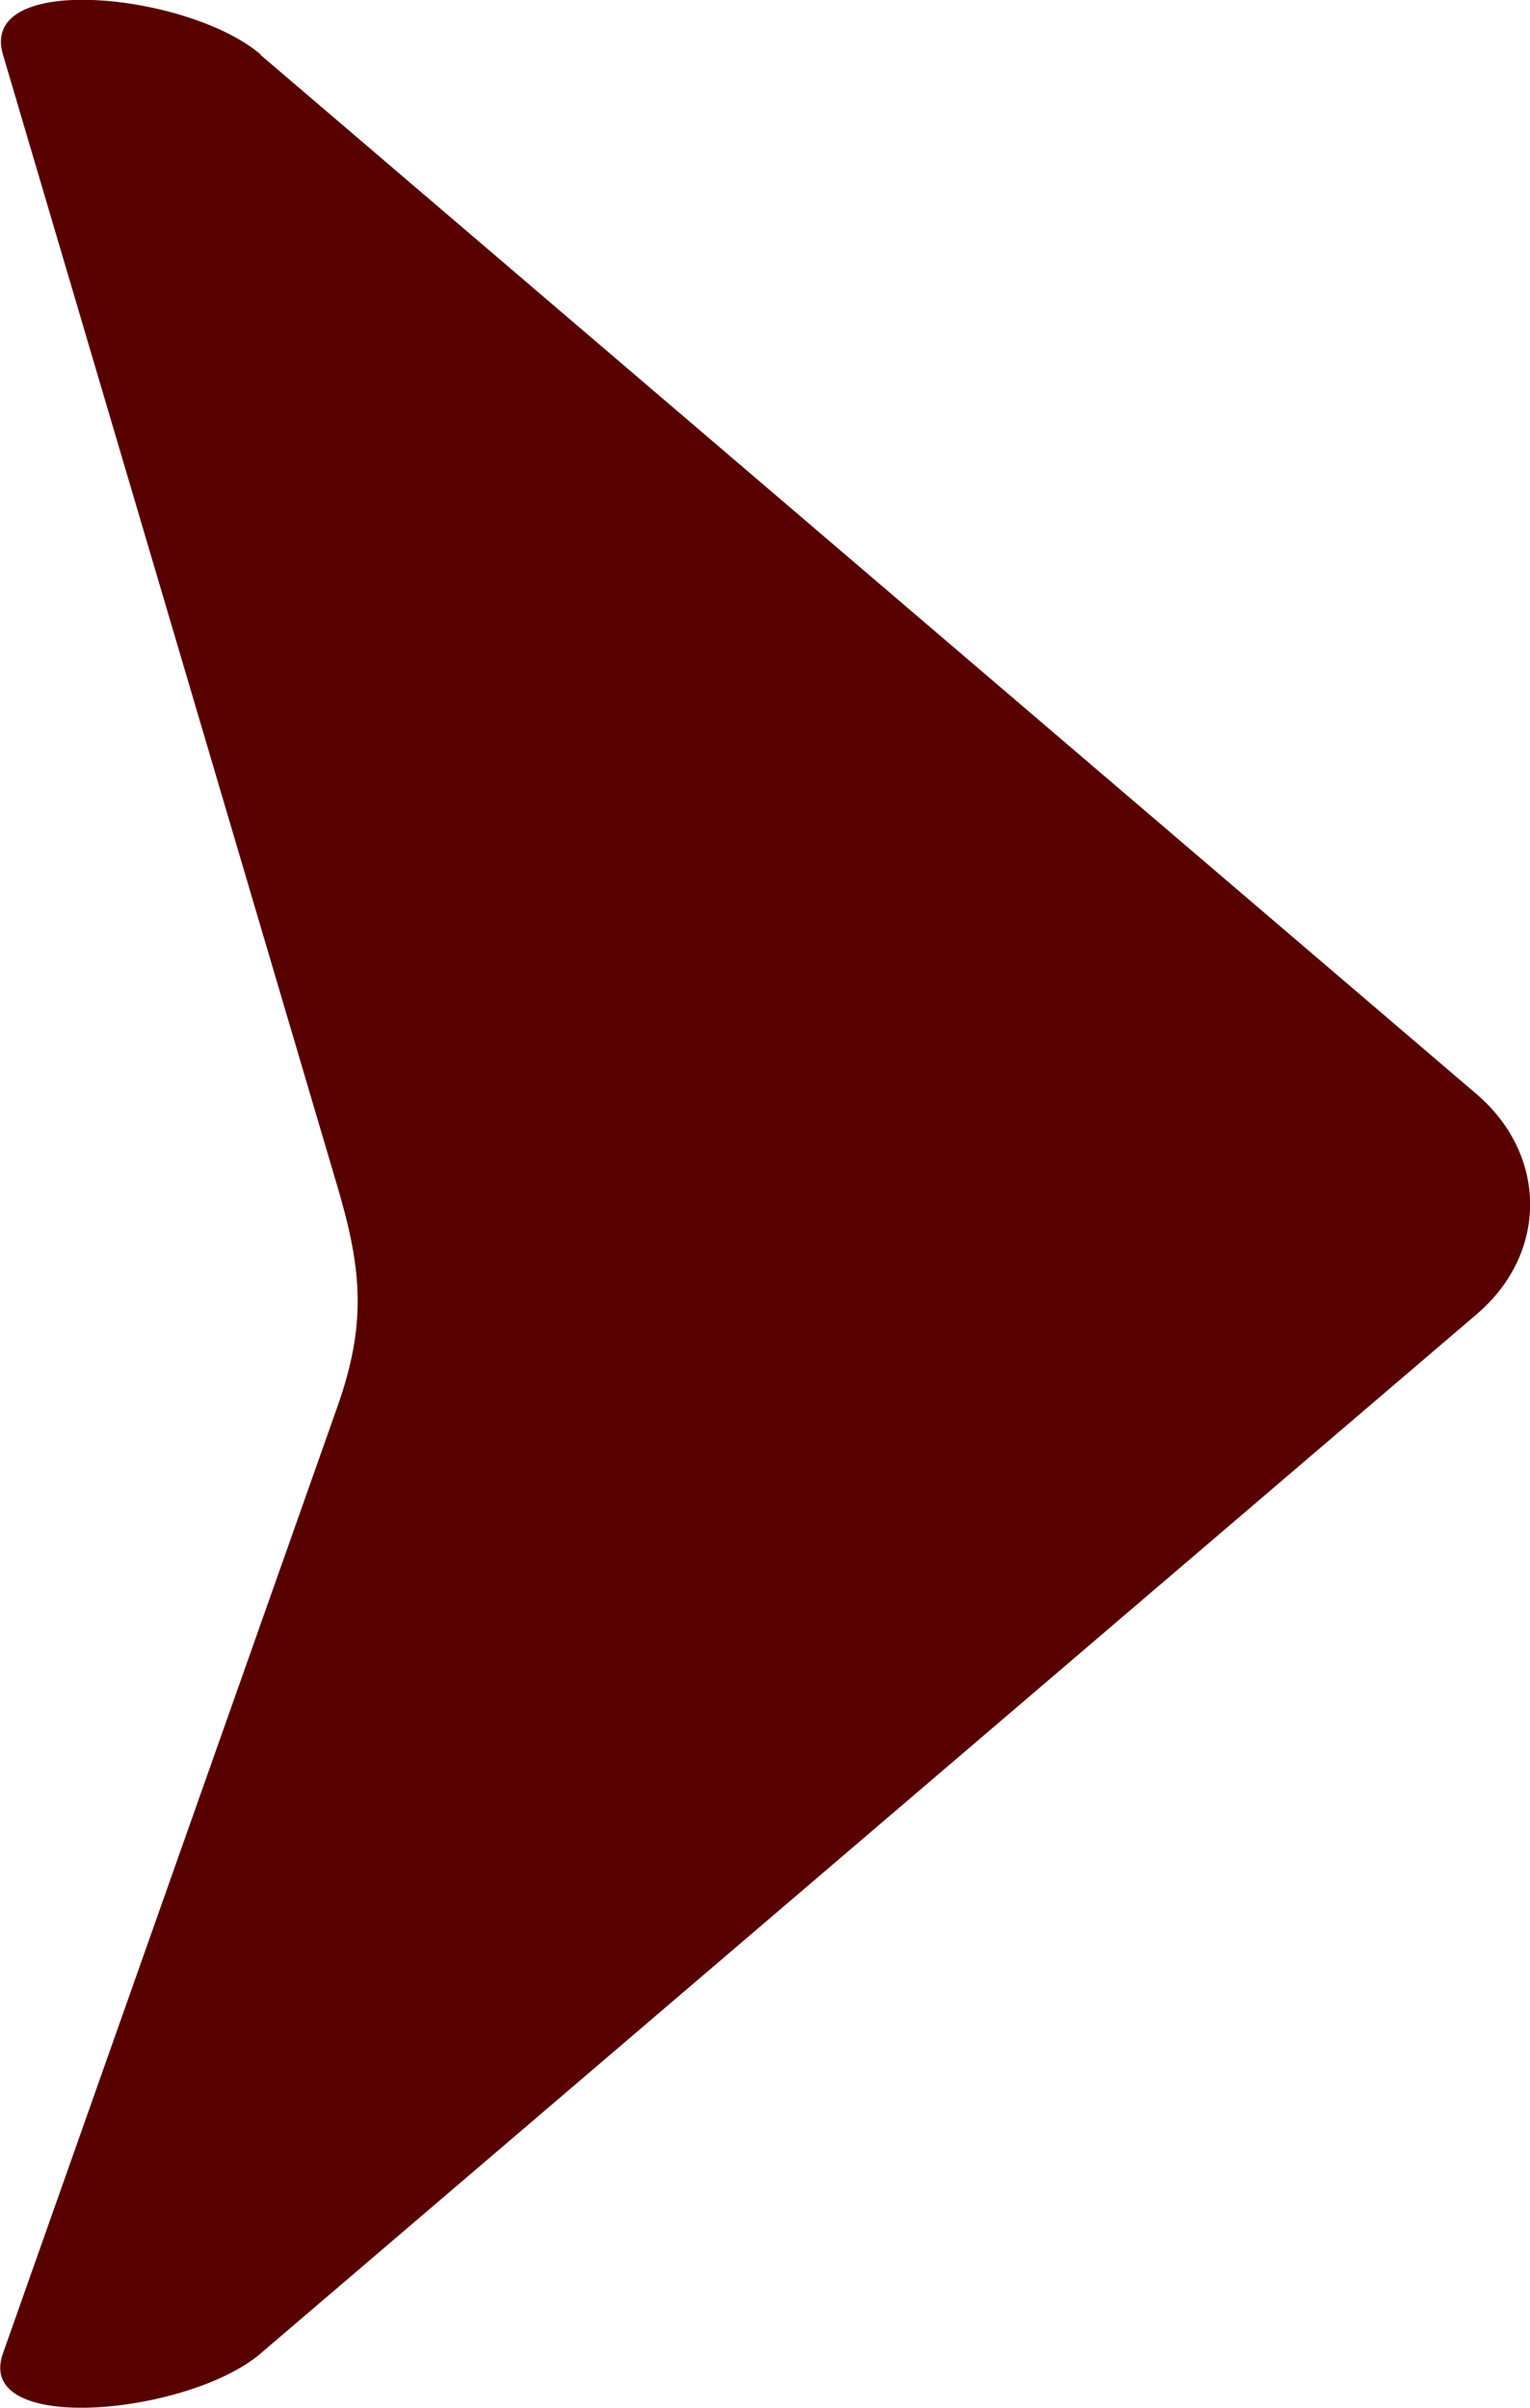 <?xml version="1.0" encoding="UTF-8" standalone="no"?>
<!-- Created with Inkscape (http://www.inkscape.org/) -->

<svg
   width="3.147mm"
   height="4.952mm"
   viewBox="0 0 3.147 4.952"
   version="1.1"
   id="svg5"
   inkscape:version="1.1.2 (0a00cf5339, 2022-02-04, custom)"
   sodipodi:docname="arrow.svg"
   xmlns:inkscape="http://www.inkscape.org/namespaces/inkscape"
   xmlns:sodipodi="http://sodipodi.sourceforge.net/DTD/sodipodi-0.dtd"
   xmlns="http://www.w3.org/2000/svg"
   xmlns:svg="http://www.w3.org/2000/svg">
  <sodipodi:namedview
     id="namedview7"
     pagecolor="#ffffff"
     bordercolor="#666666"
     borderopacity="1.0"
     inkscape:pageshadow="2"
     inkscape:pageopacity="0.0"
     inkscape:pagecheckerboard="0"
     inkscape:document-units="mm"
     showgrid="false"
     inkscape:zoom="16"
     inkscape:cx="8.53125"
     inkscape:cy="7.09375"
     inkscape:window-width="1920"
     inkscape:window-height="1052"
     inkscape:window-x="0"
     inkscape:window-y="0"
     inkscape:window-maximized="1"
     inkscape:current-layer="layer1" />
  <defs
     id="defs2" />
  <g
     inkscape:label="Camada 1"
     inkscape:groupmode="layer"
     id="layer1"
     transform="translate(-68.071,-106.755)">
    <path
       id="rect31"
       style="fill:#580000;fill-rule:evenodd;stroke-width:0.011;fill-opacity:1"
       d="m 68.607,106.868 2.501,2.137 c 0.147,0.126 0.147,0.328 0,0.453 l -2.501,2.137 c -0.147,0.126 -0.59,0.17 -0.53,0 l 0.688,-1.947 c 0.06,-0.17 0.051,-0.281 0,-0.453 l -0.688,-2.328 c -0.051,-0.172 0.383,-0.126 0.53,0 z"
       sodipodi:nodetypes="sssssssss" />
  </g>
</svg>
